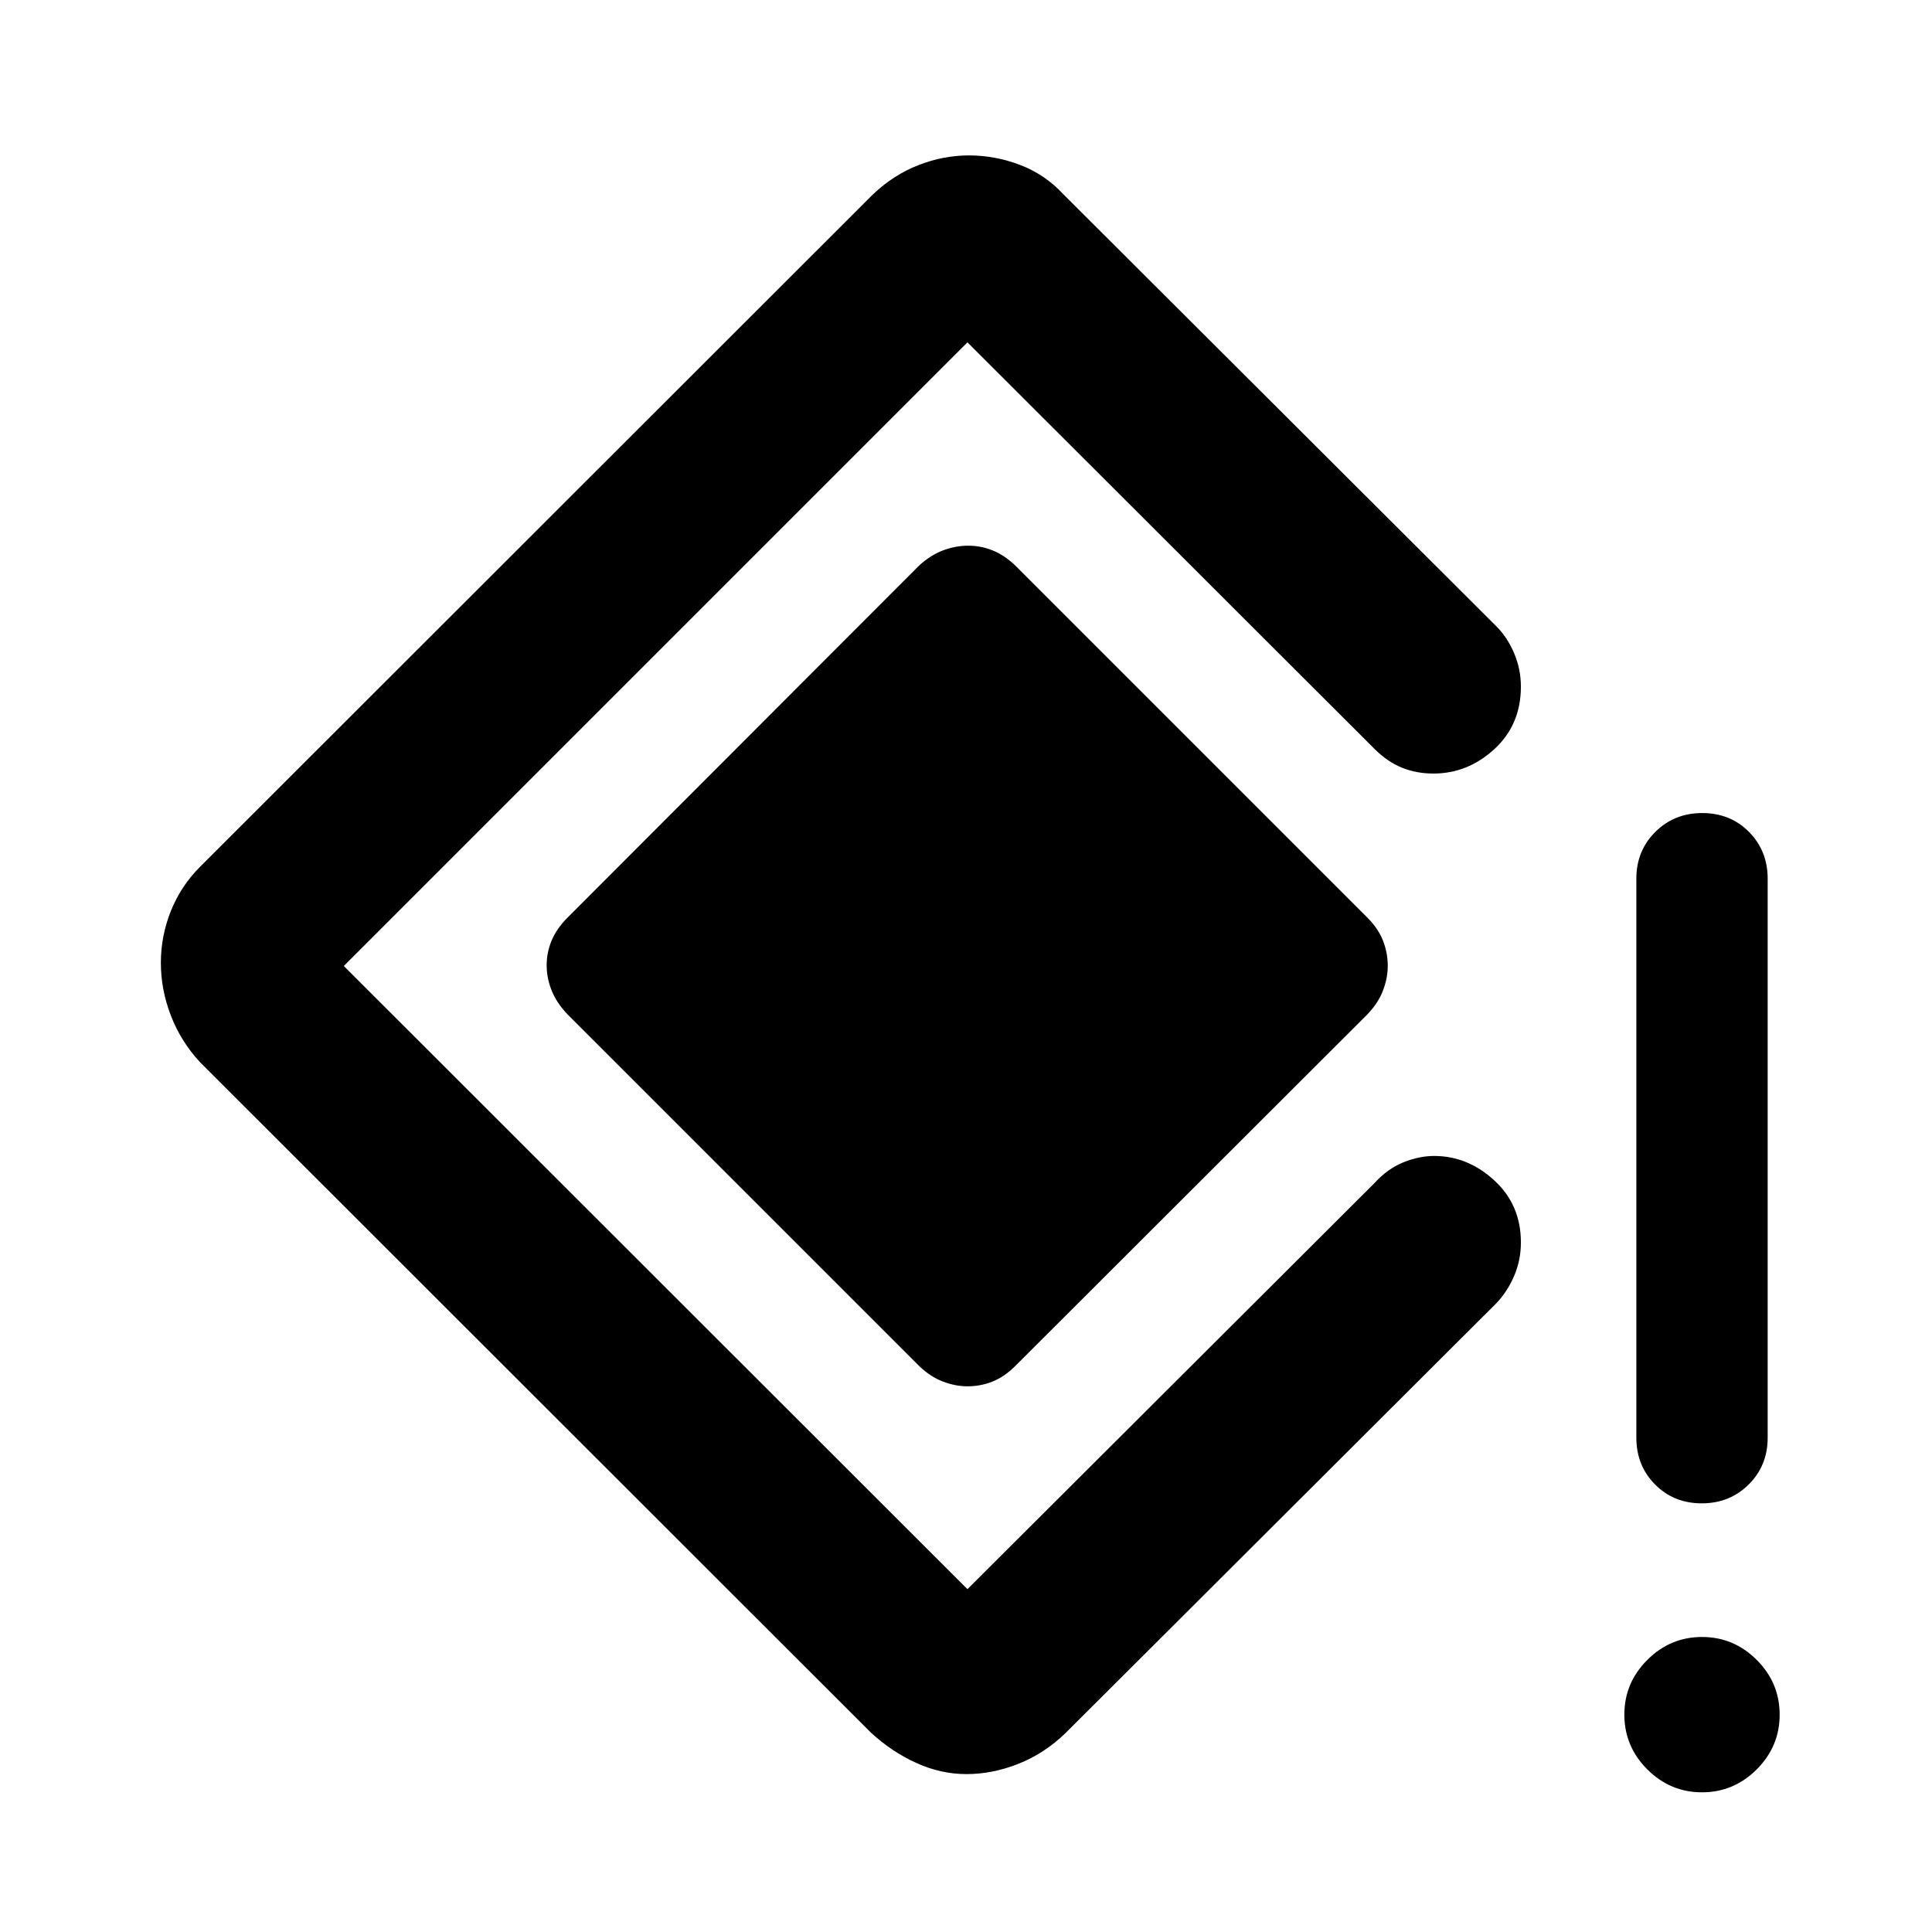 <svg xmlns="http://www.w3.org/2000/svg" height="48" viewBox="0 -960 960 960" width="48"><path d="M845.59-213q-13.92 0-23.21-9.38-9.29-9.38-9.29-23.25v-277.74q0-13.87 9.41-23.25 9.42-9.38 23.34-9.38t23.22 9.38q9.29 9.38 9.29 23.25v277.74q0 13.87-9.42 23.25T845.59-213Zm.13 143.59q-15.8 0-27.19-11.4-11.4-11.4-11.4-27.19 0-15.79 11.4-27.19 11.39-11.4 27.19-11.4 15.79 0 27.19 11.4 11.39 11.4 11.39 27.19 0 15.79-11.39 27.19-11.4 11.4-27.19 11.4Zm-365.46-9.05q-12.83 0-25.07-5.59-12.25-5.6-22.45-15.04L99.33-432.26q-9.44-10.2-14.42-23.09t-4.98-26.23q0-13.33 4.98-25.77 4.98-12.43 14.42-21.87l334.41-334.17q10.19-9.7 22.58-14.54 12.38-4.85 25.18-4.85 12.89 0 25.33 4.71 12.43 4.72 21.63 14.68L743.52-648.8q5.46 5.45 8.83 13.36 3.37 7.91 3.37 16.59 0 19.01-13.21 31.11-13.21 12.11-30.27 12.11-8.43 0-15.66-2.93-7.23-2.92-13.8-9.51L480.72-789.89 170.83-480l309.89 309.65 202.3-201.82q6.48-7.12 14.32-10.28 7.84-3.16 15.31-3.16 16.6 0 29.83 12.12 13.24 12.12 13.24 30.87 0 8.79-3.36 16.63t-8.84 13.56L529.46-98.85q-10.56 10.2-23.47 15.3-12.9 5.09-25.73 5.09Zm-23.65-202.89L282.07-455.89q-5.48-5.72-7.96-11.94-2.48-6.21-2.48-12.55 0-6.34 2.48-12.29 2.48-5.96 7.96-11.44l174.54-174.78q5.69-5.24 11.92-7.6 6.23-2.36 12.57-2.36 6.33 0 12.17 2.36t11.32 7.6l174.78 174.78q5.48 5.48 7.84 11.54 2.36 6.06 2.36 12.57 0 5.96-2.36 12.17-2.36 6.22-7.84 11.94L504.59-281.35q-5.48 5.48-11.42 7.84-5.94 2.36-12.45 2.36-5.96 0-12.19-2.36-6.23-2.36-11.92-7.84Z"/></svg>